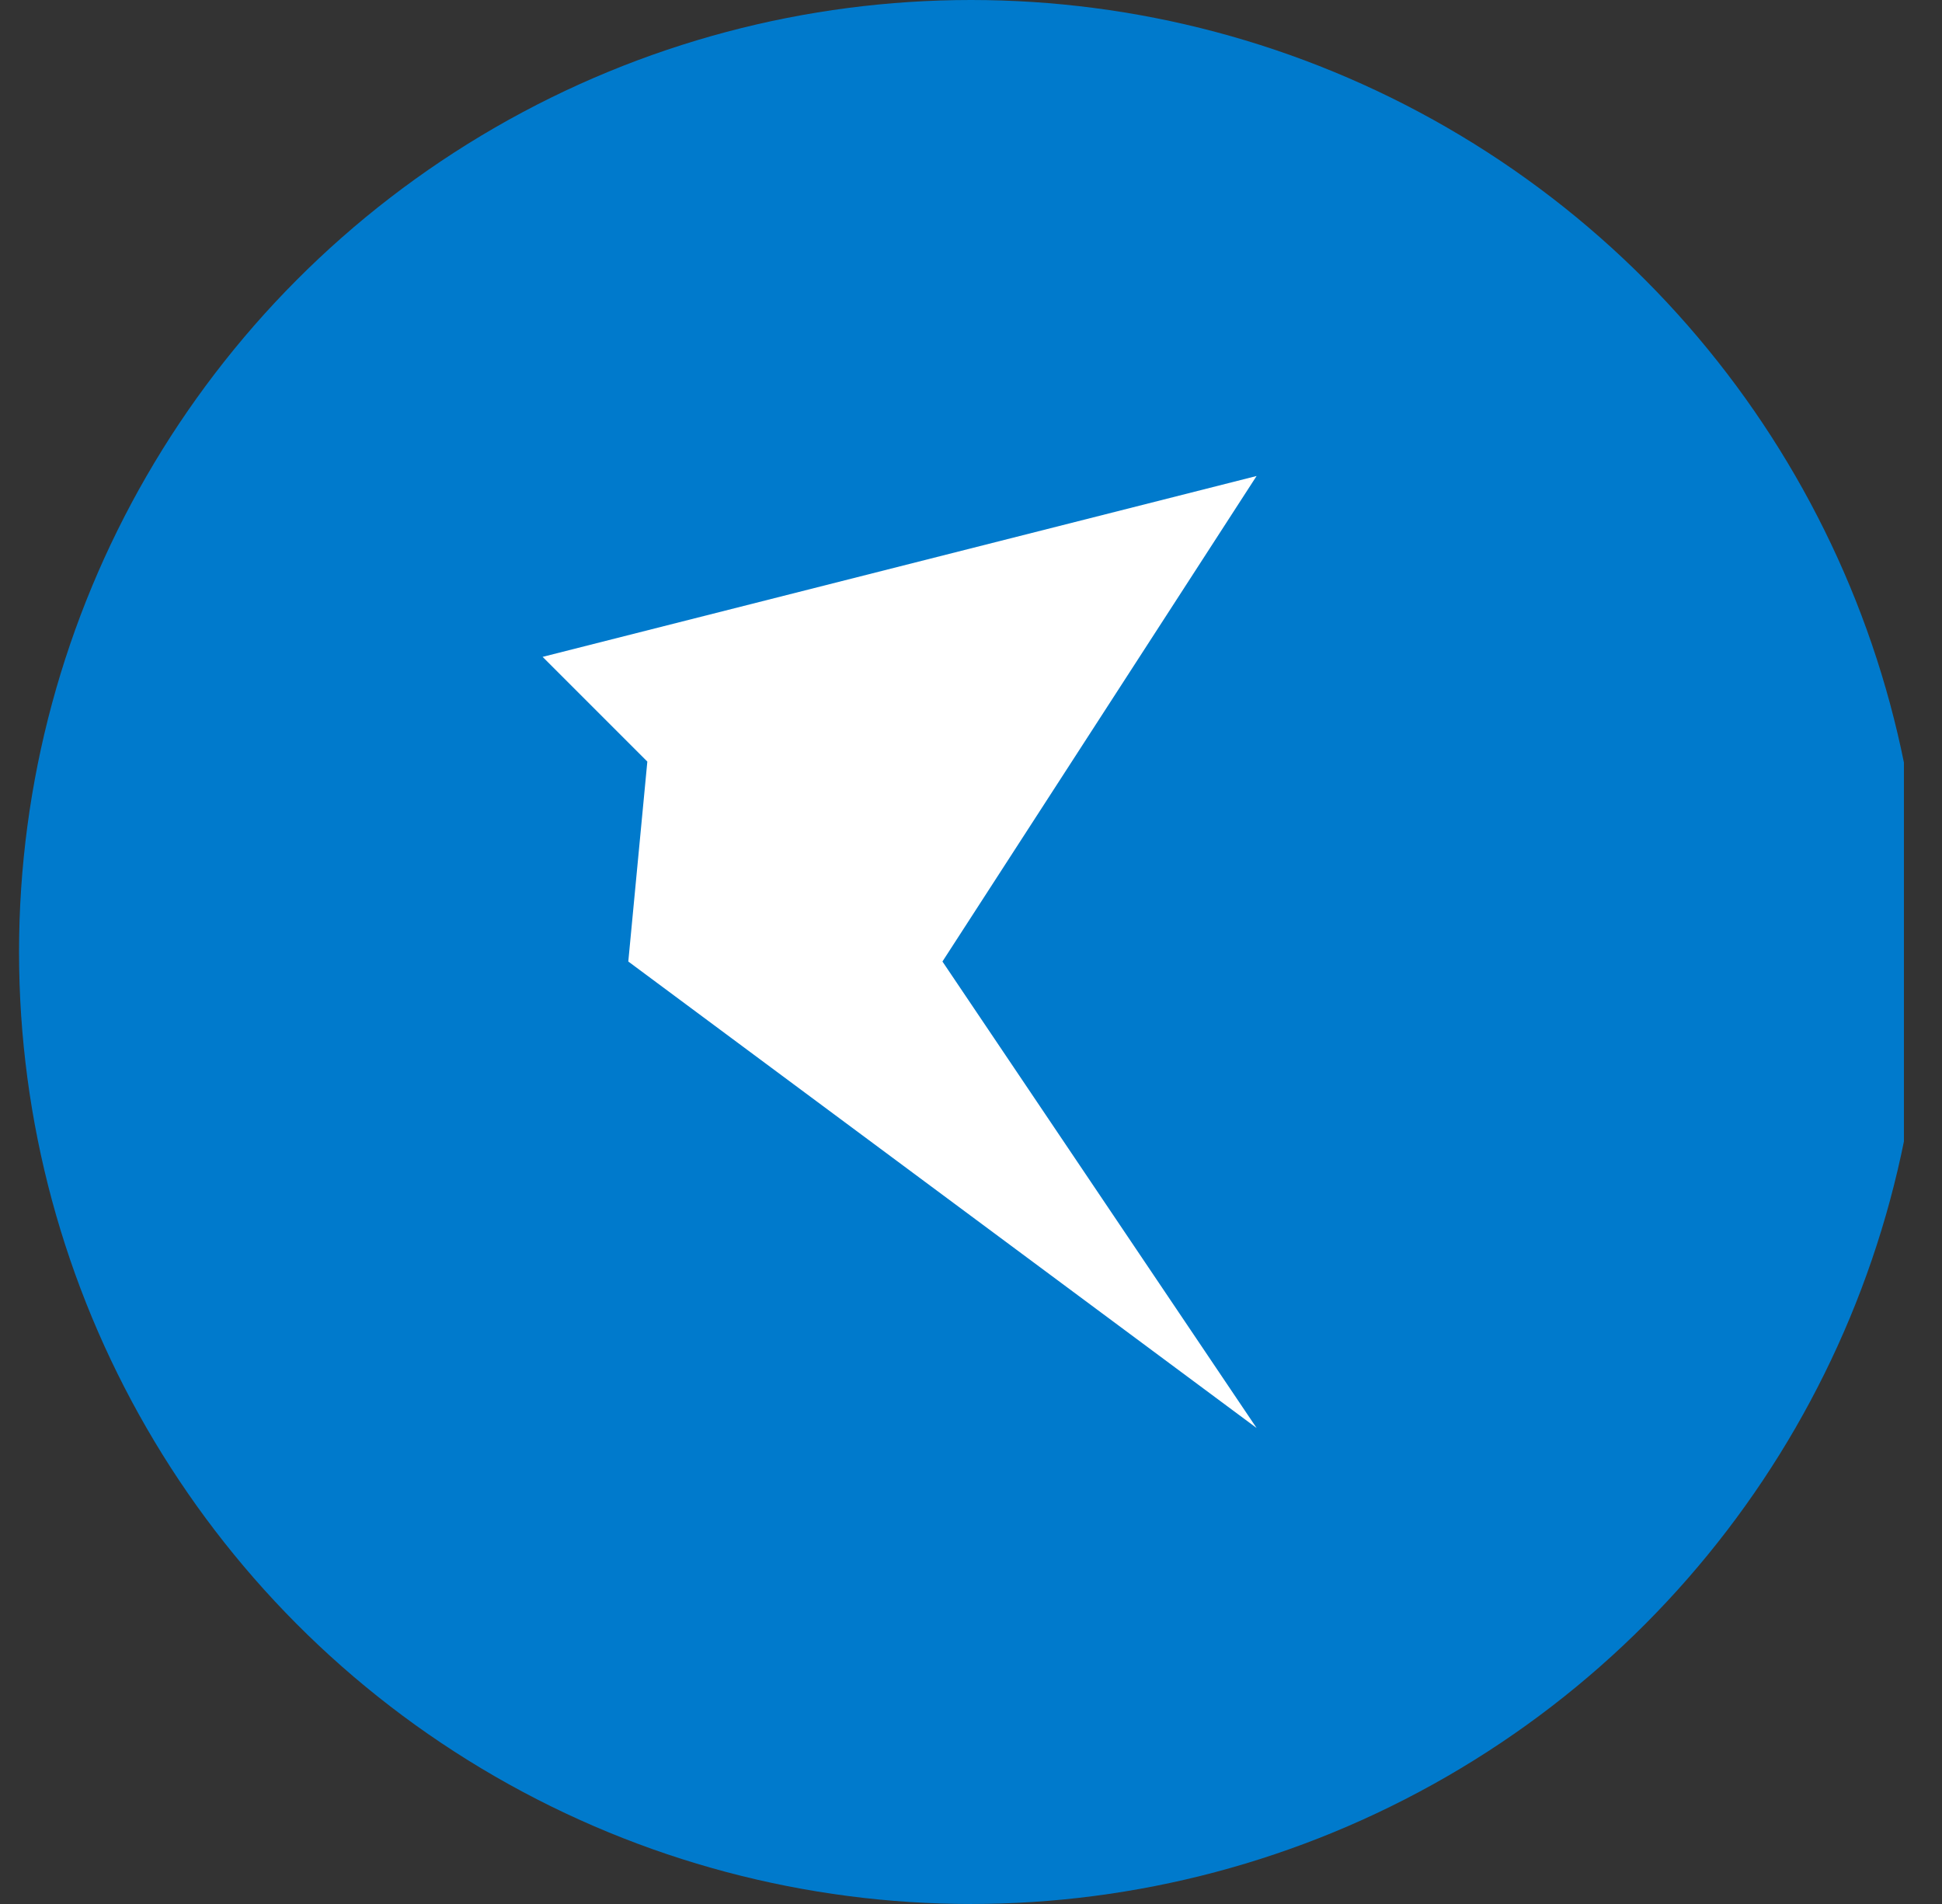 <svg width="51" height="50" viewBox="0 0 51 50" fill="none" xmlns="http://www.w3.org/2000/svg">
    <rect x="0" y="0" width="51" height="50" fill="#333333" stroke="none"/>
    <g clip-path="url(#clip0)">
        <circle cx="25.5" cy="25" r="25" fill="#007ACC" />
        <path d="M33 12.5l-8.25 12.75L33 37.5l-16.5-12.25L17 20l-2.75-2.75L33 12.5z" fill="#fff" />
    </g>
    <defs>
        <clipPath id="clip0">
            <rect width="50" height="50" fill="white" />
        </clipPath>
    </defs>
</svg>
  